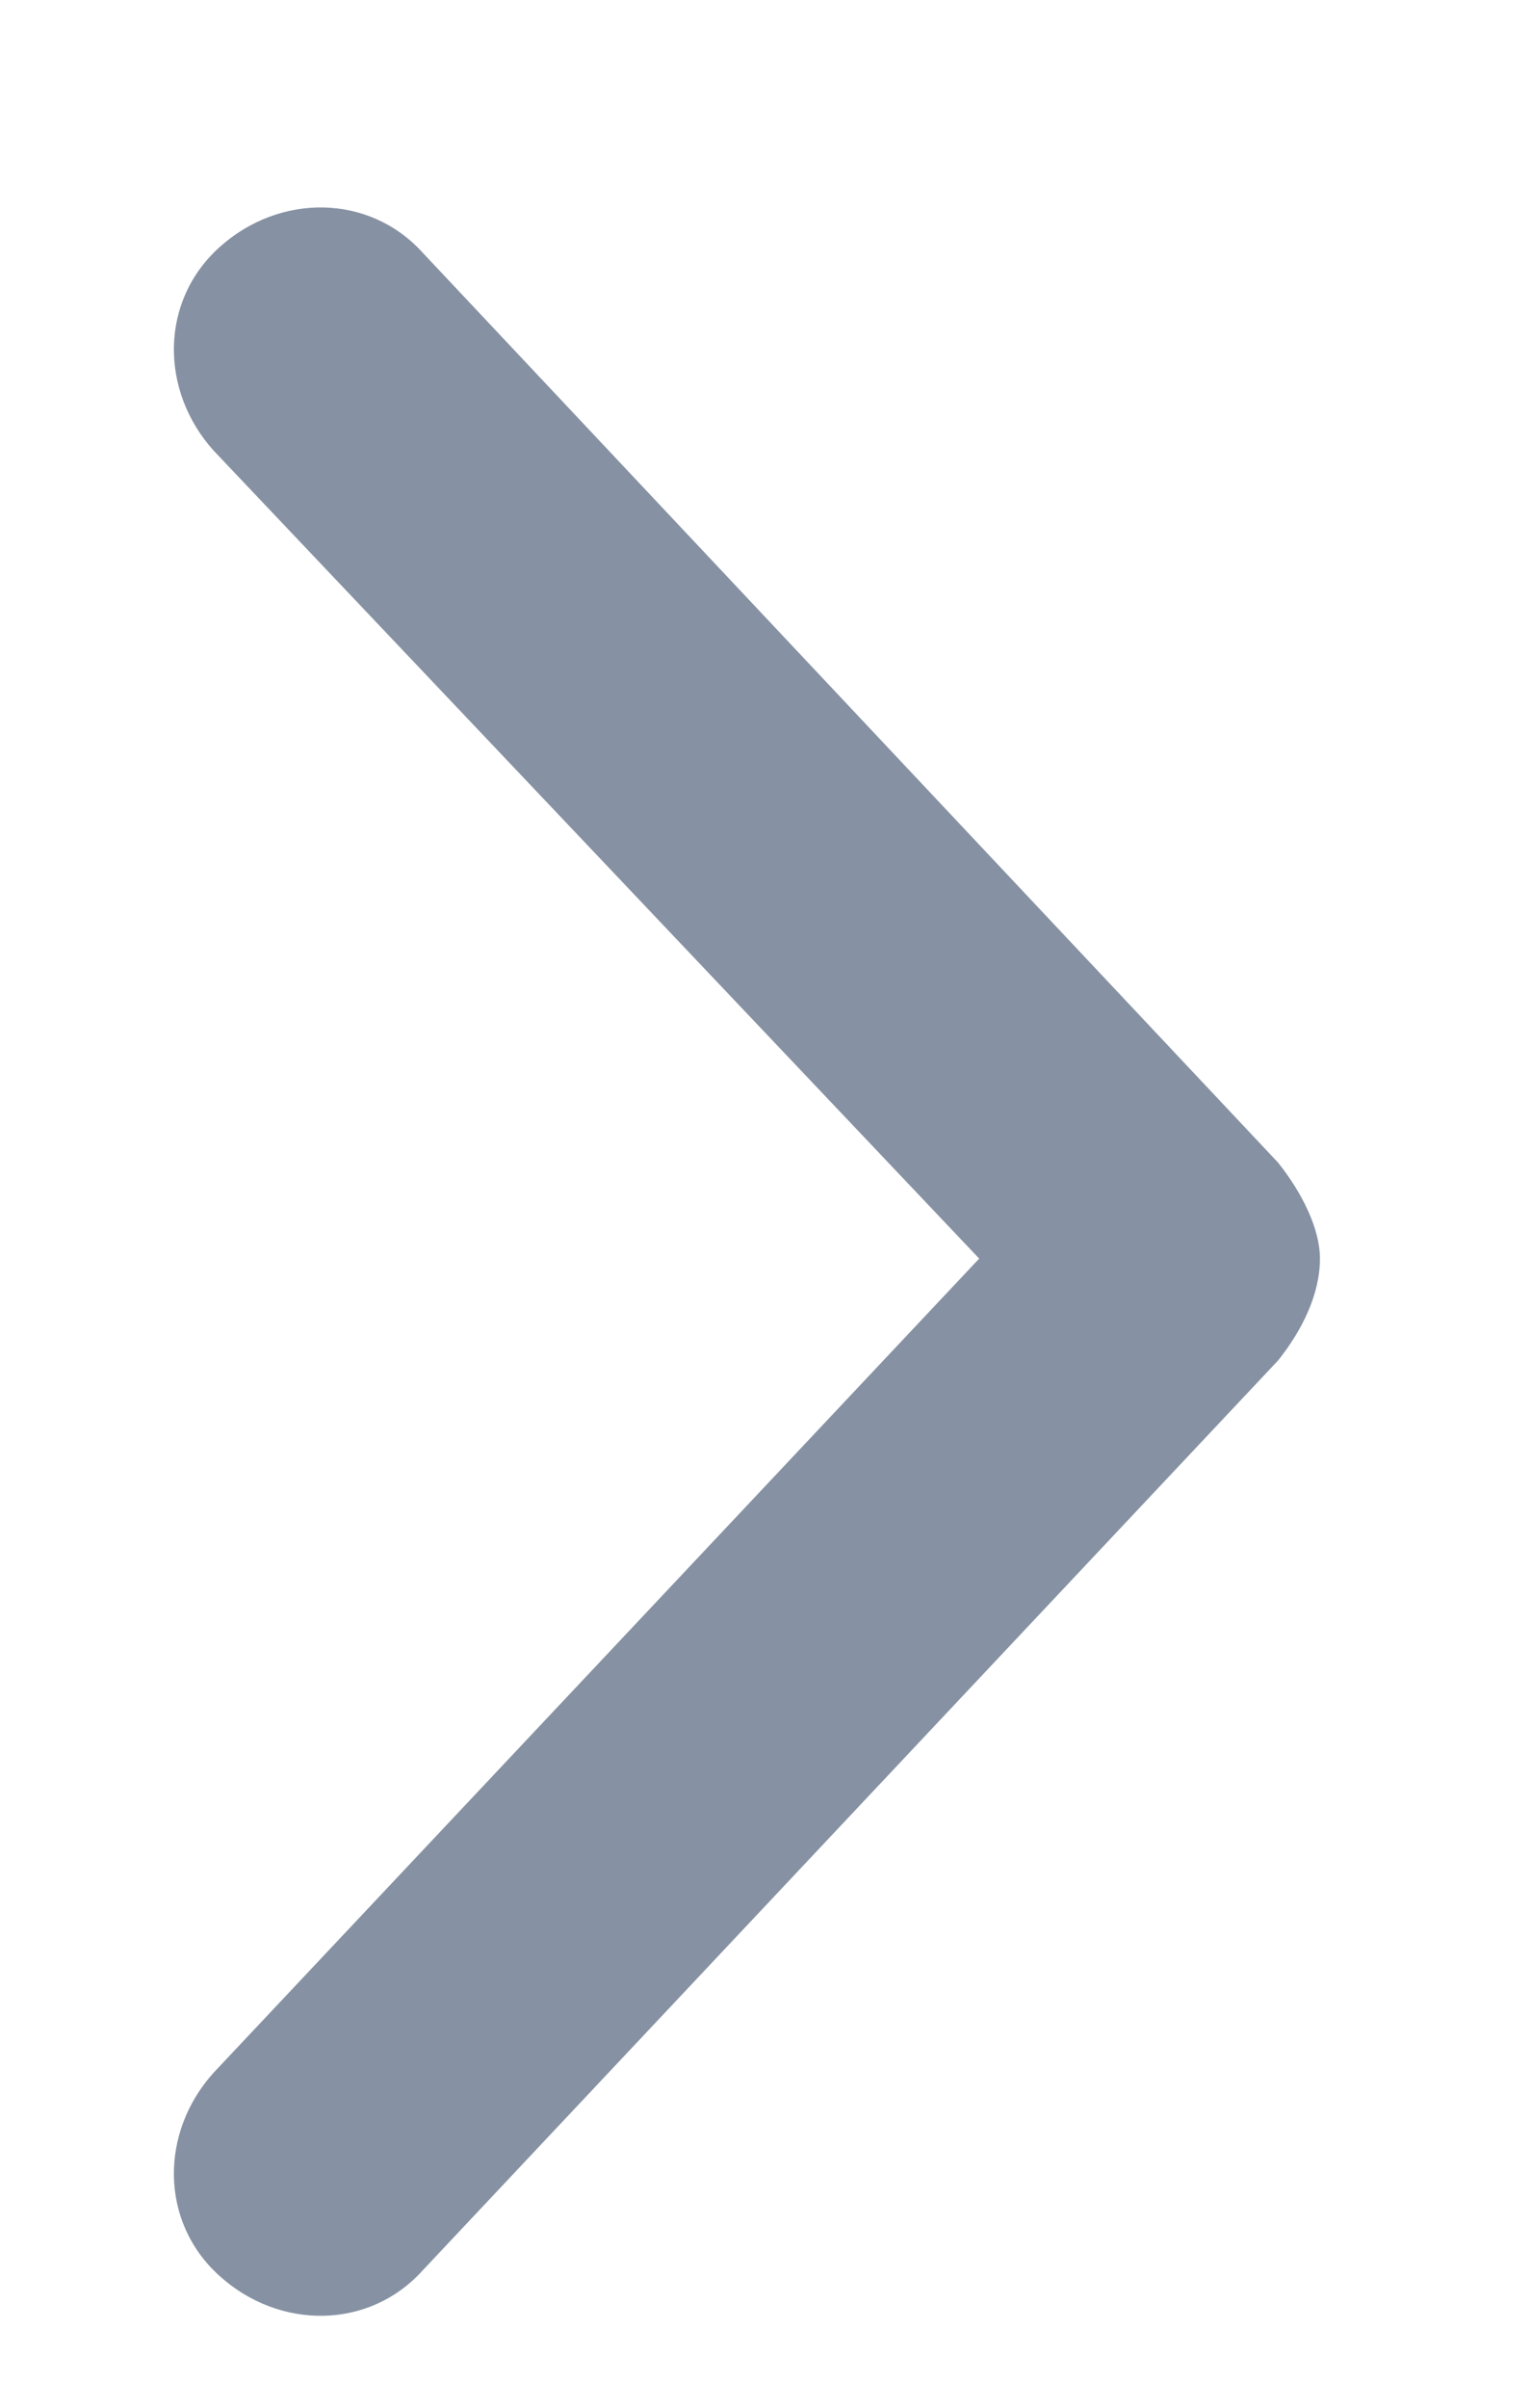 <svg width="7" height="11" viewBox="0 0 7 11" fill="none" xmlns="http://www.w3.org/2000/svg">
<path d="M1.934 1.156L5.844 5.312C5.953 5.449 6.035 5.613 6.035 5.75C6.035 5.914 5.953 6.078 5.844 6.215L1.934 10.371C1.688 10.645 1.277 10.645 1.004 10.398C0.73 10.152 0.73 9.742 0.977 9.469L4.477 5.75L0.977 2.059C0.73 1.785 0.73 1.375 1.004 1.129C1.277 0.883 1.688 0.883 1.934 1.156Z" fill="#8692A3"/>
</svg>

